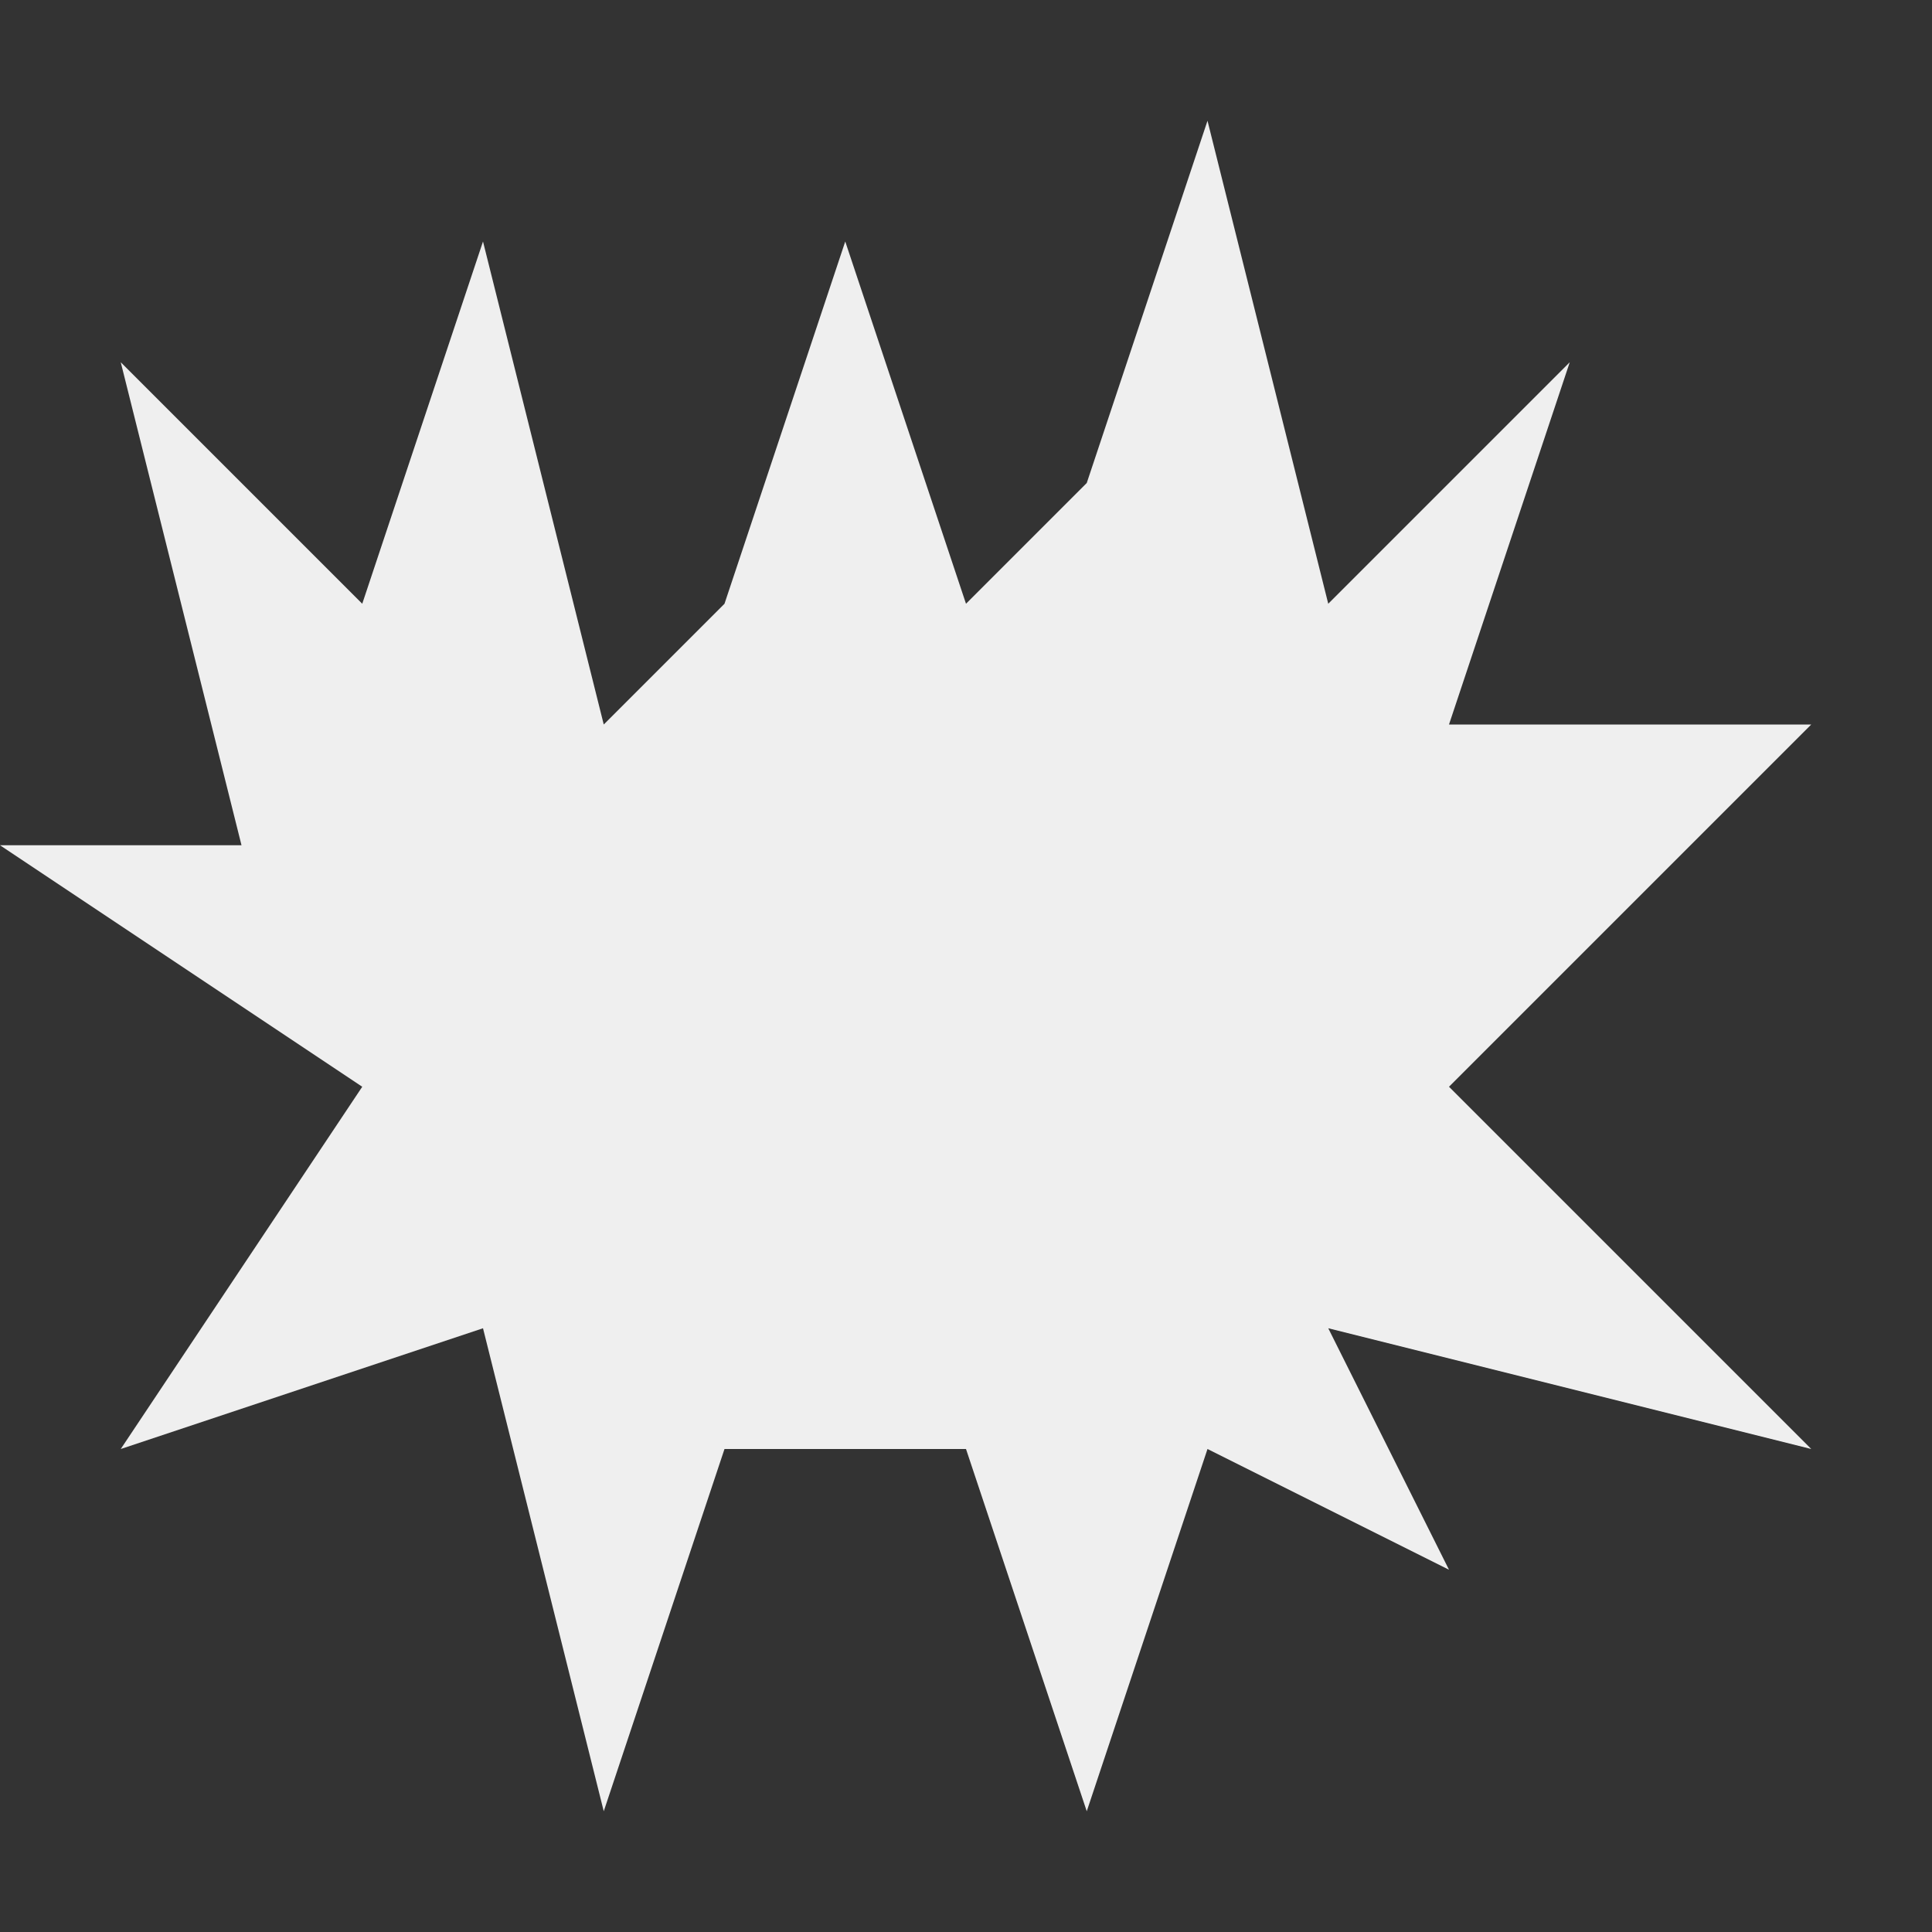 <svg viewBox="0 0 16 16" xmlns="http://www.w3.org/2000/svg"><rect x="0" y="0" width="16" height="16" fill="#333333" stroke="none"/><path d="m10 1-1 3-1 1-1-3-1 3-1 1-1-4-1 3-2-2 1 4h-2l3 2-2 3 3-1 1 4 1-3h2l1 3 1-3 2 1-1-2 4 1-3-3 1-1 2-2h-3l1-3-2 2z" fill="#efefef"/></svg>
